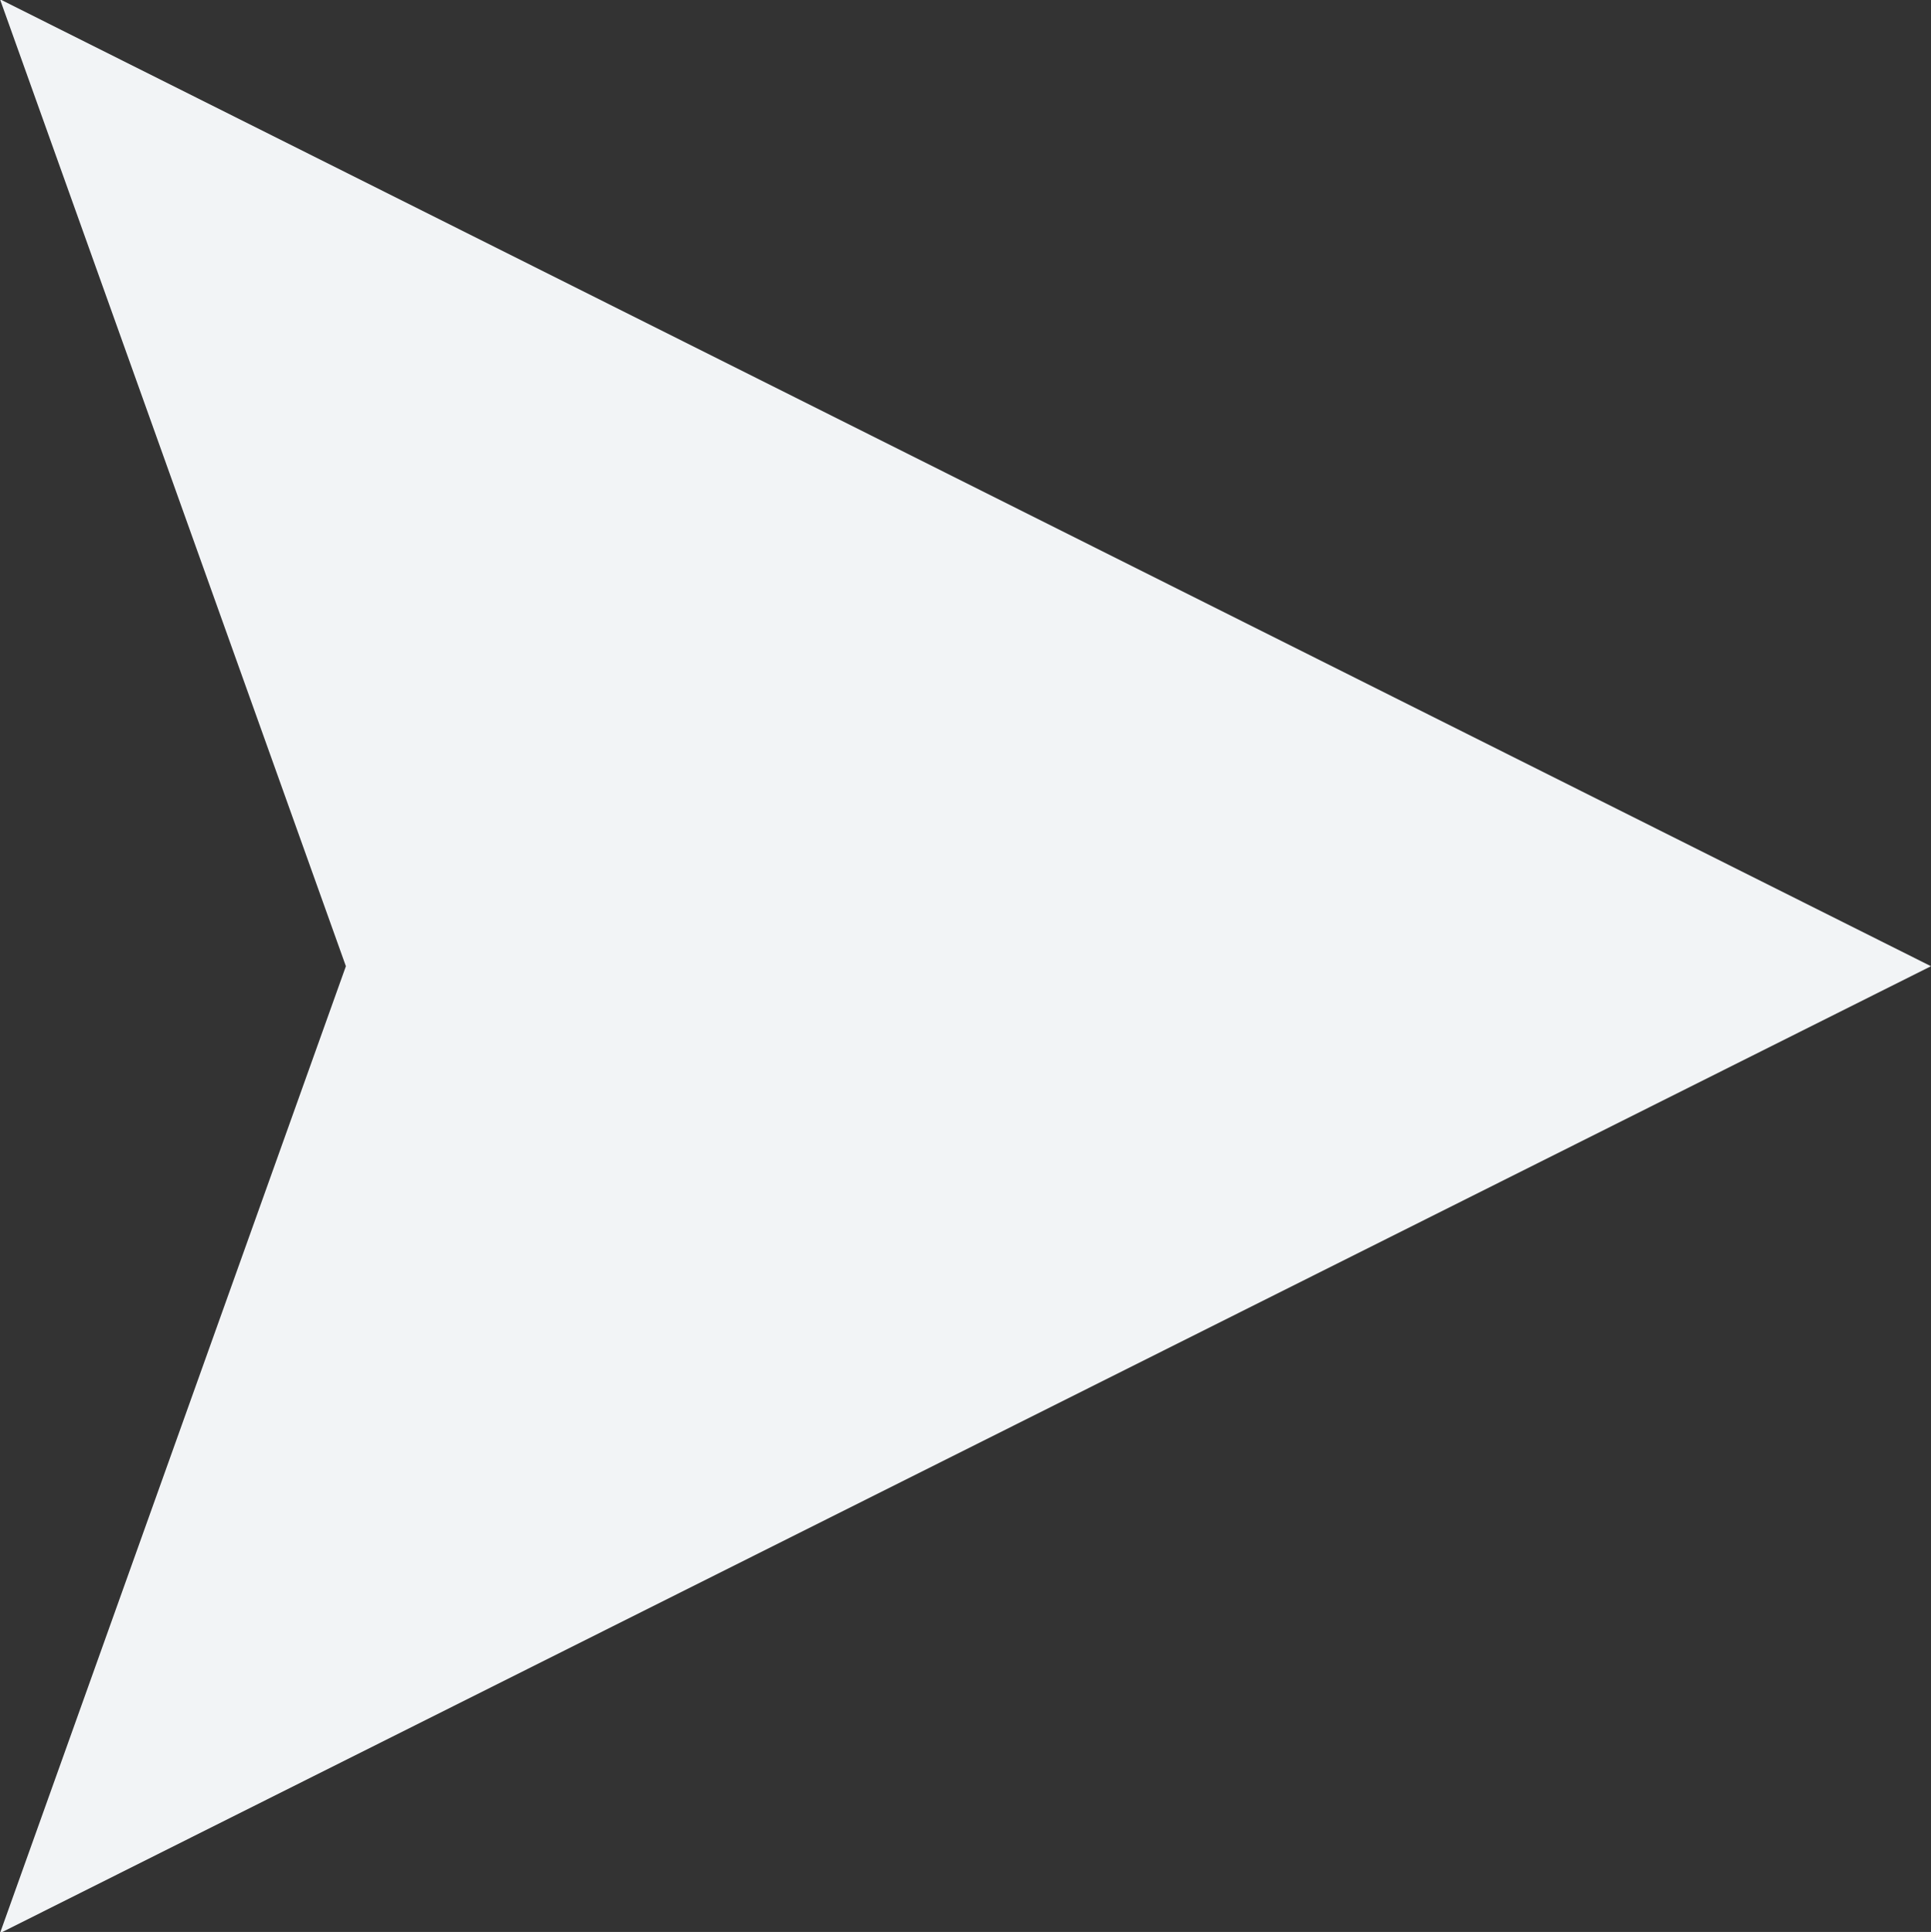 <svg xmlns="http://www.w3.org/2000/svg" width="7.989" height="7.992" viewBox="0 0 7.989 7.992">
  <rect x="0" y="0" width="7.989" height="7.992" fill="#333333" stroke="none"/>
  <path id="link_arrow" d="M691.005,3581l1.431-4-1.431-4,7.989,4Z" transform="translate(-691.005 -3573.003)" fill="#f2f4f6"/>
</svg>
